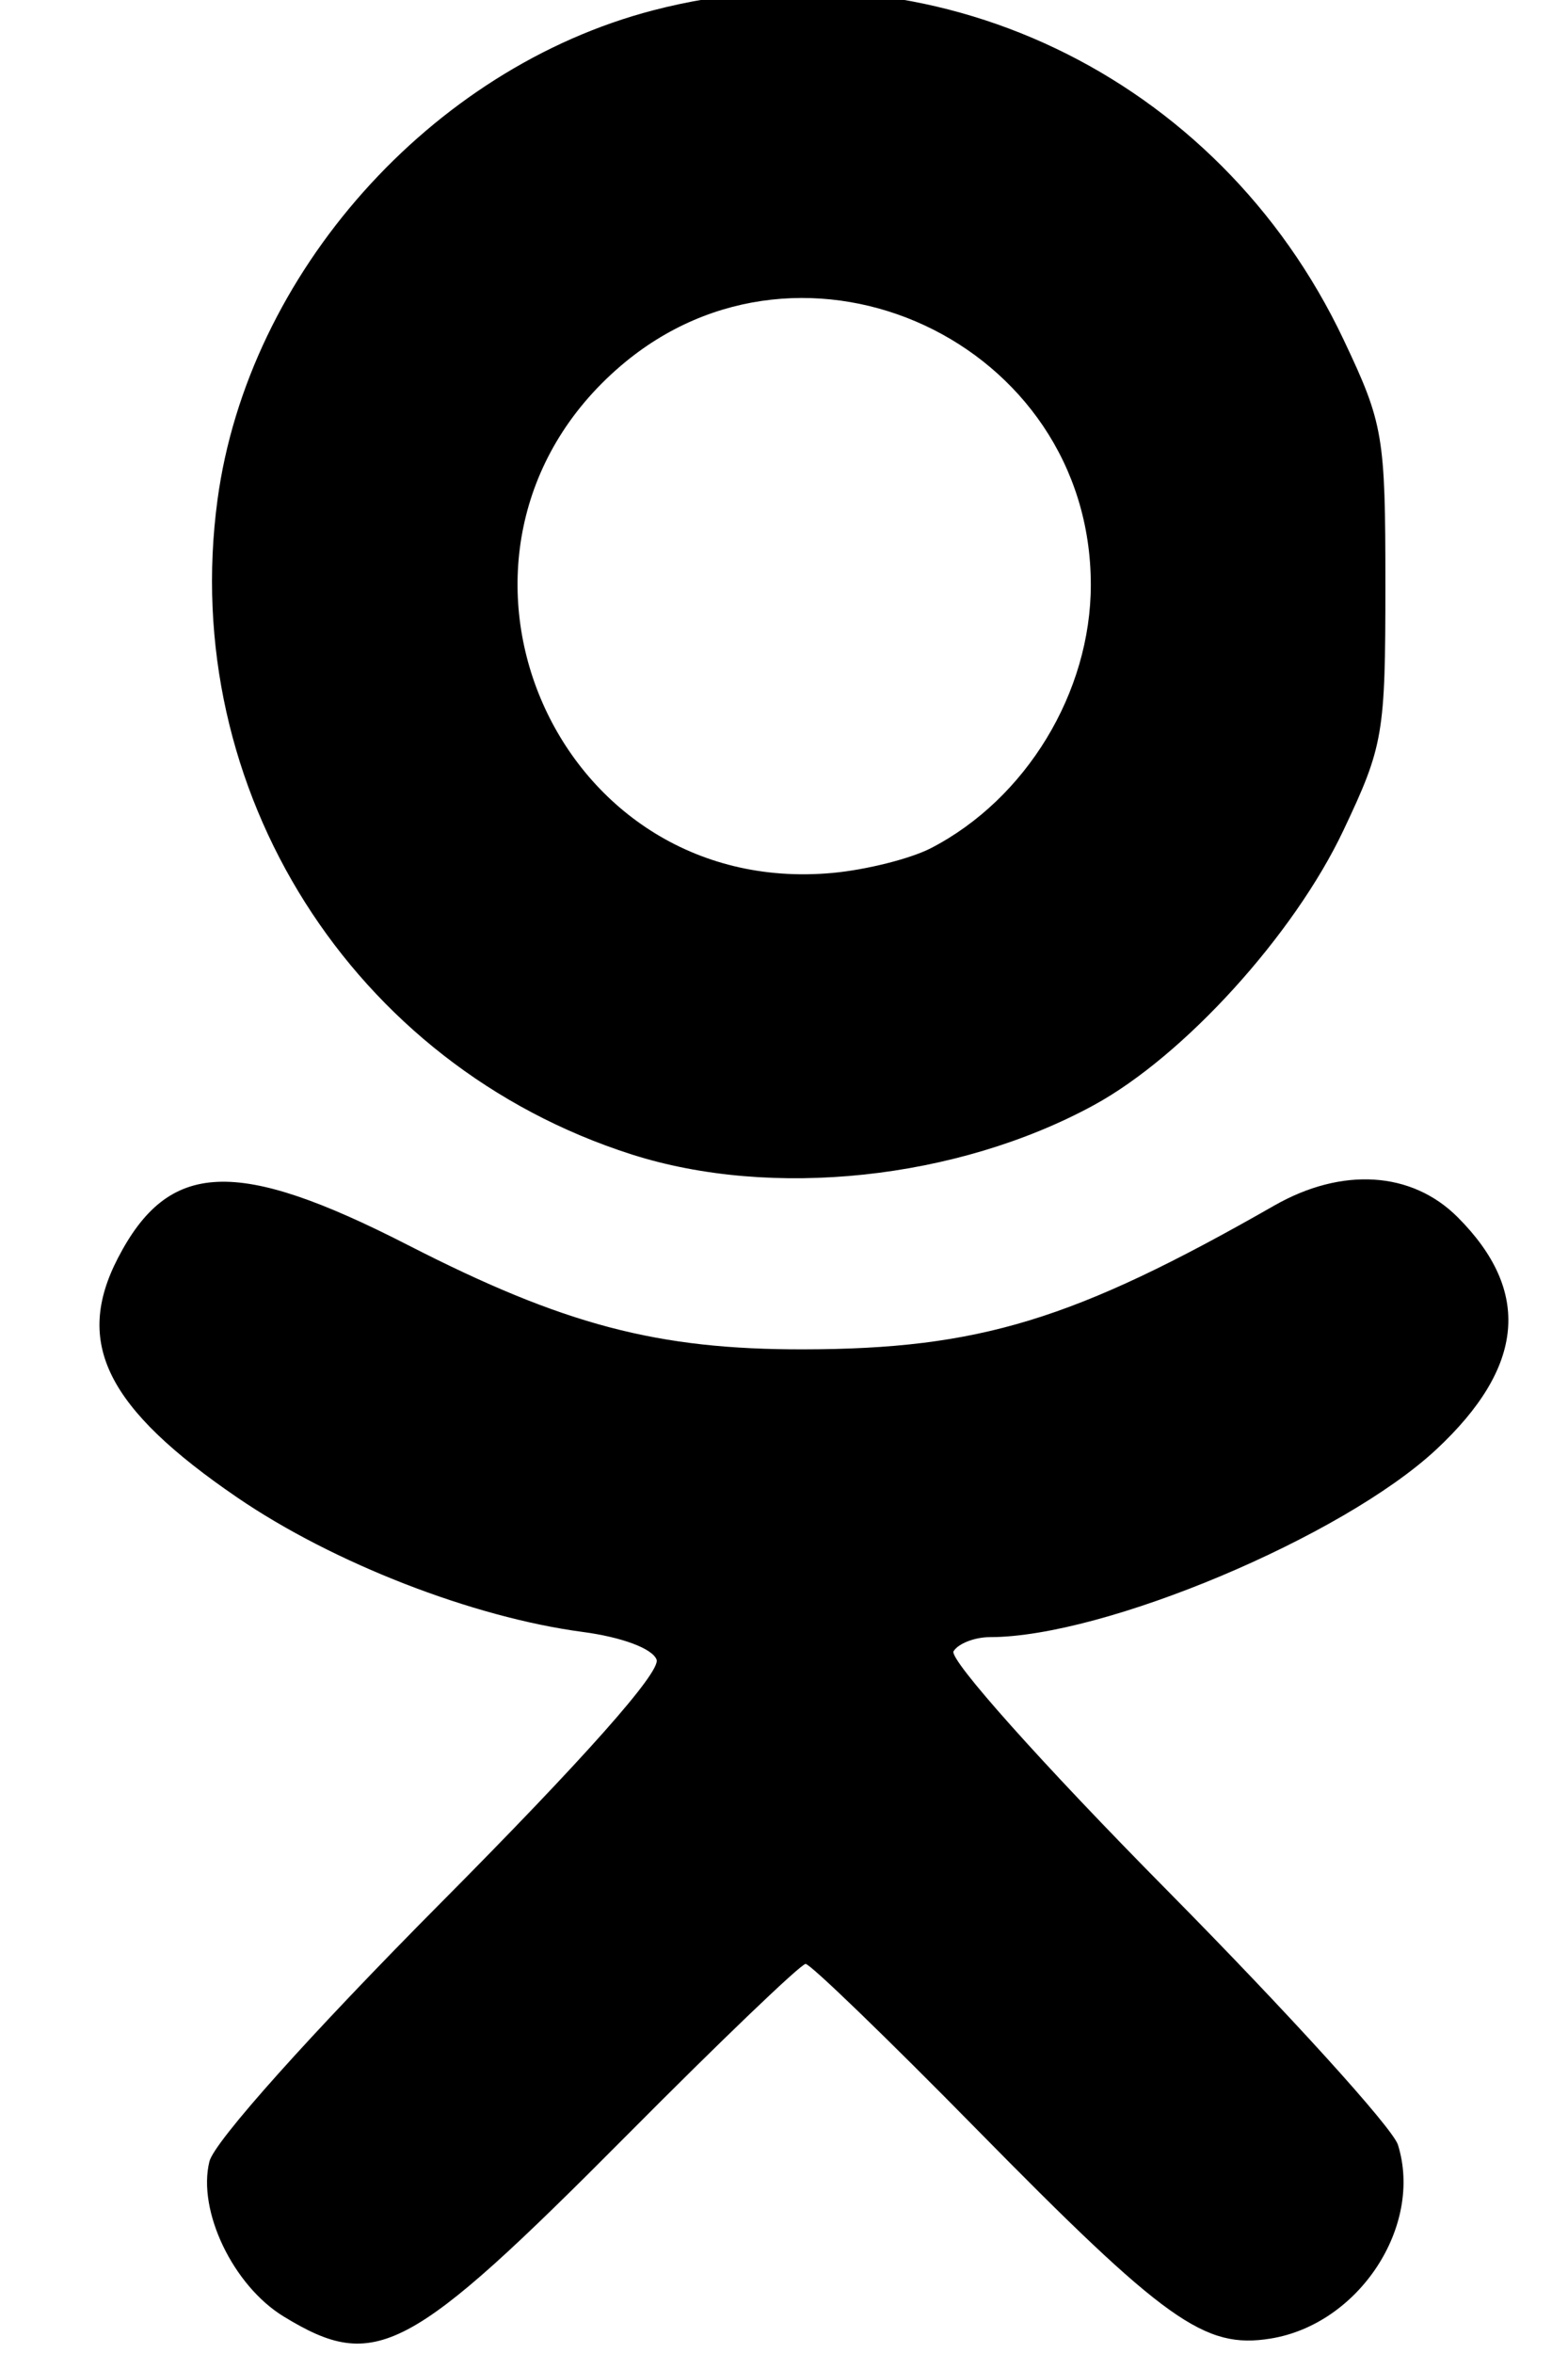 <svg xmlns="http://www.w3.org/2000/svg" viewBox="0 0 120 180"><path d="M21.715 177.212c-3.876-2.364-6.624-8.097-5.687-11.867.38-1.523 7.745-9.75 17.71-19.781 10.99-11.063 16.864-17.684 16.509-18.61-.325-.846-2.647-1.714-5.646-2.112-8.42-1.117-19.107-5.273-26.435-10.28C8.15 107.719 5.664 102.739 9.02 96.248c3.88-7.502 9.05-7.734 22.211-.997 11.932 6.108 19.078 7.99 30.255 7.972 13.453-.024 20.704-2.236 36.024-10.994 5.19-2.967 10.529-2.632 14.041.88 5.669 5.669 5.138 11.463-1.628 17.77-7.17 6.684-25.424 14.358-34.152 14.358-1.17 0-2.428.487-2.795 1.08-.375.606 6.793 8.628 16.305 18.25 9.335 9.444 17.302 18.222 17.704 19.507 1.945 6.222-2.986 13.725-9.74 14.821-5.062.822-8.037-1.298-22.577-16.088-6.796-6.913-12.653-12.57-13.014-12.57-.362 0-6.5 5.881-13.643 13.07-16.742 16.849-19.272 18.187-26.296 13.905zm26.608-88.906c-21.365-6.83-34.675-27.867-31.678-50.069C18.98 20.927 32.963 5.222 49.985.79c21.292-5.544 43.236 4.918 52.839 25.19 3.049 6.436 3.201 7.331 3.201 18.758 0 11.438-.15 12.318-3.215 18.788-3.79 8.003-12.212 17.267-19.11 21.021-10.463 5.694-24.622 7.2-35.377 3.76zm22.92-23.422c7.29-3.77 12.238-11.916 12.238-20.147 0-18.567-21.929-28.774-35.98-16.746C31.04 42.08 42.2 68.76 63.72 66.777c2.584-.238 5.968-1.09 7.521-1.893z"/></svg>